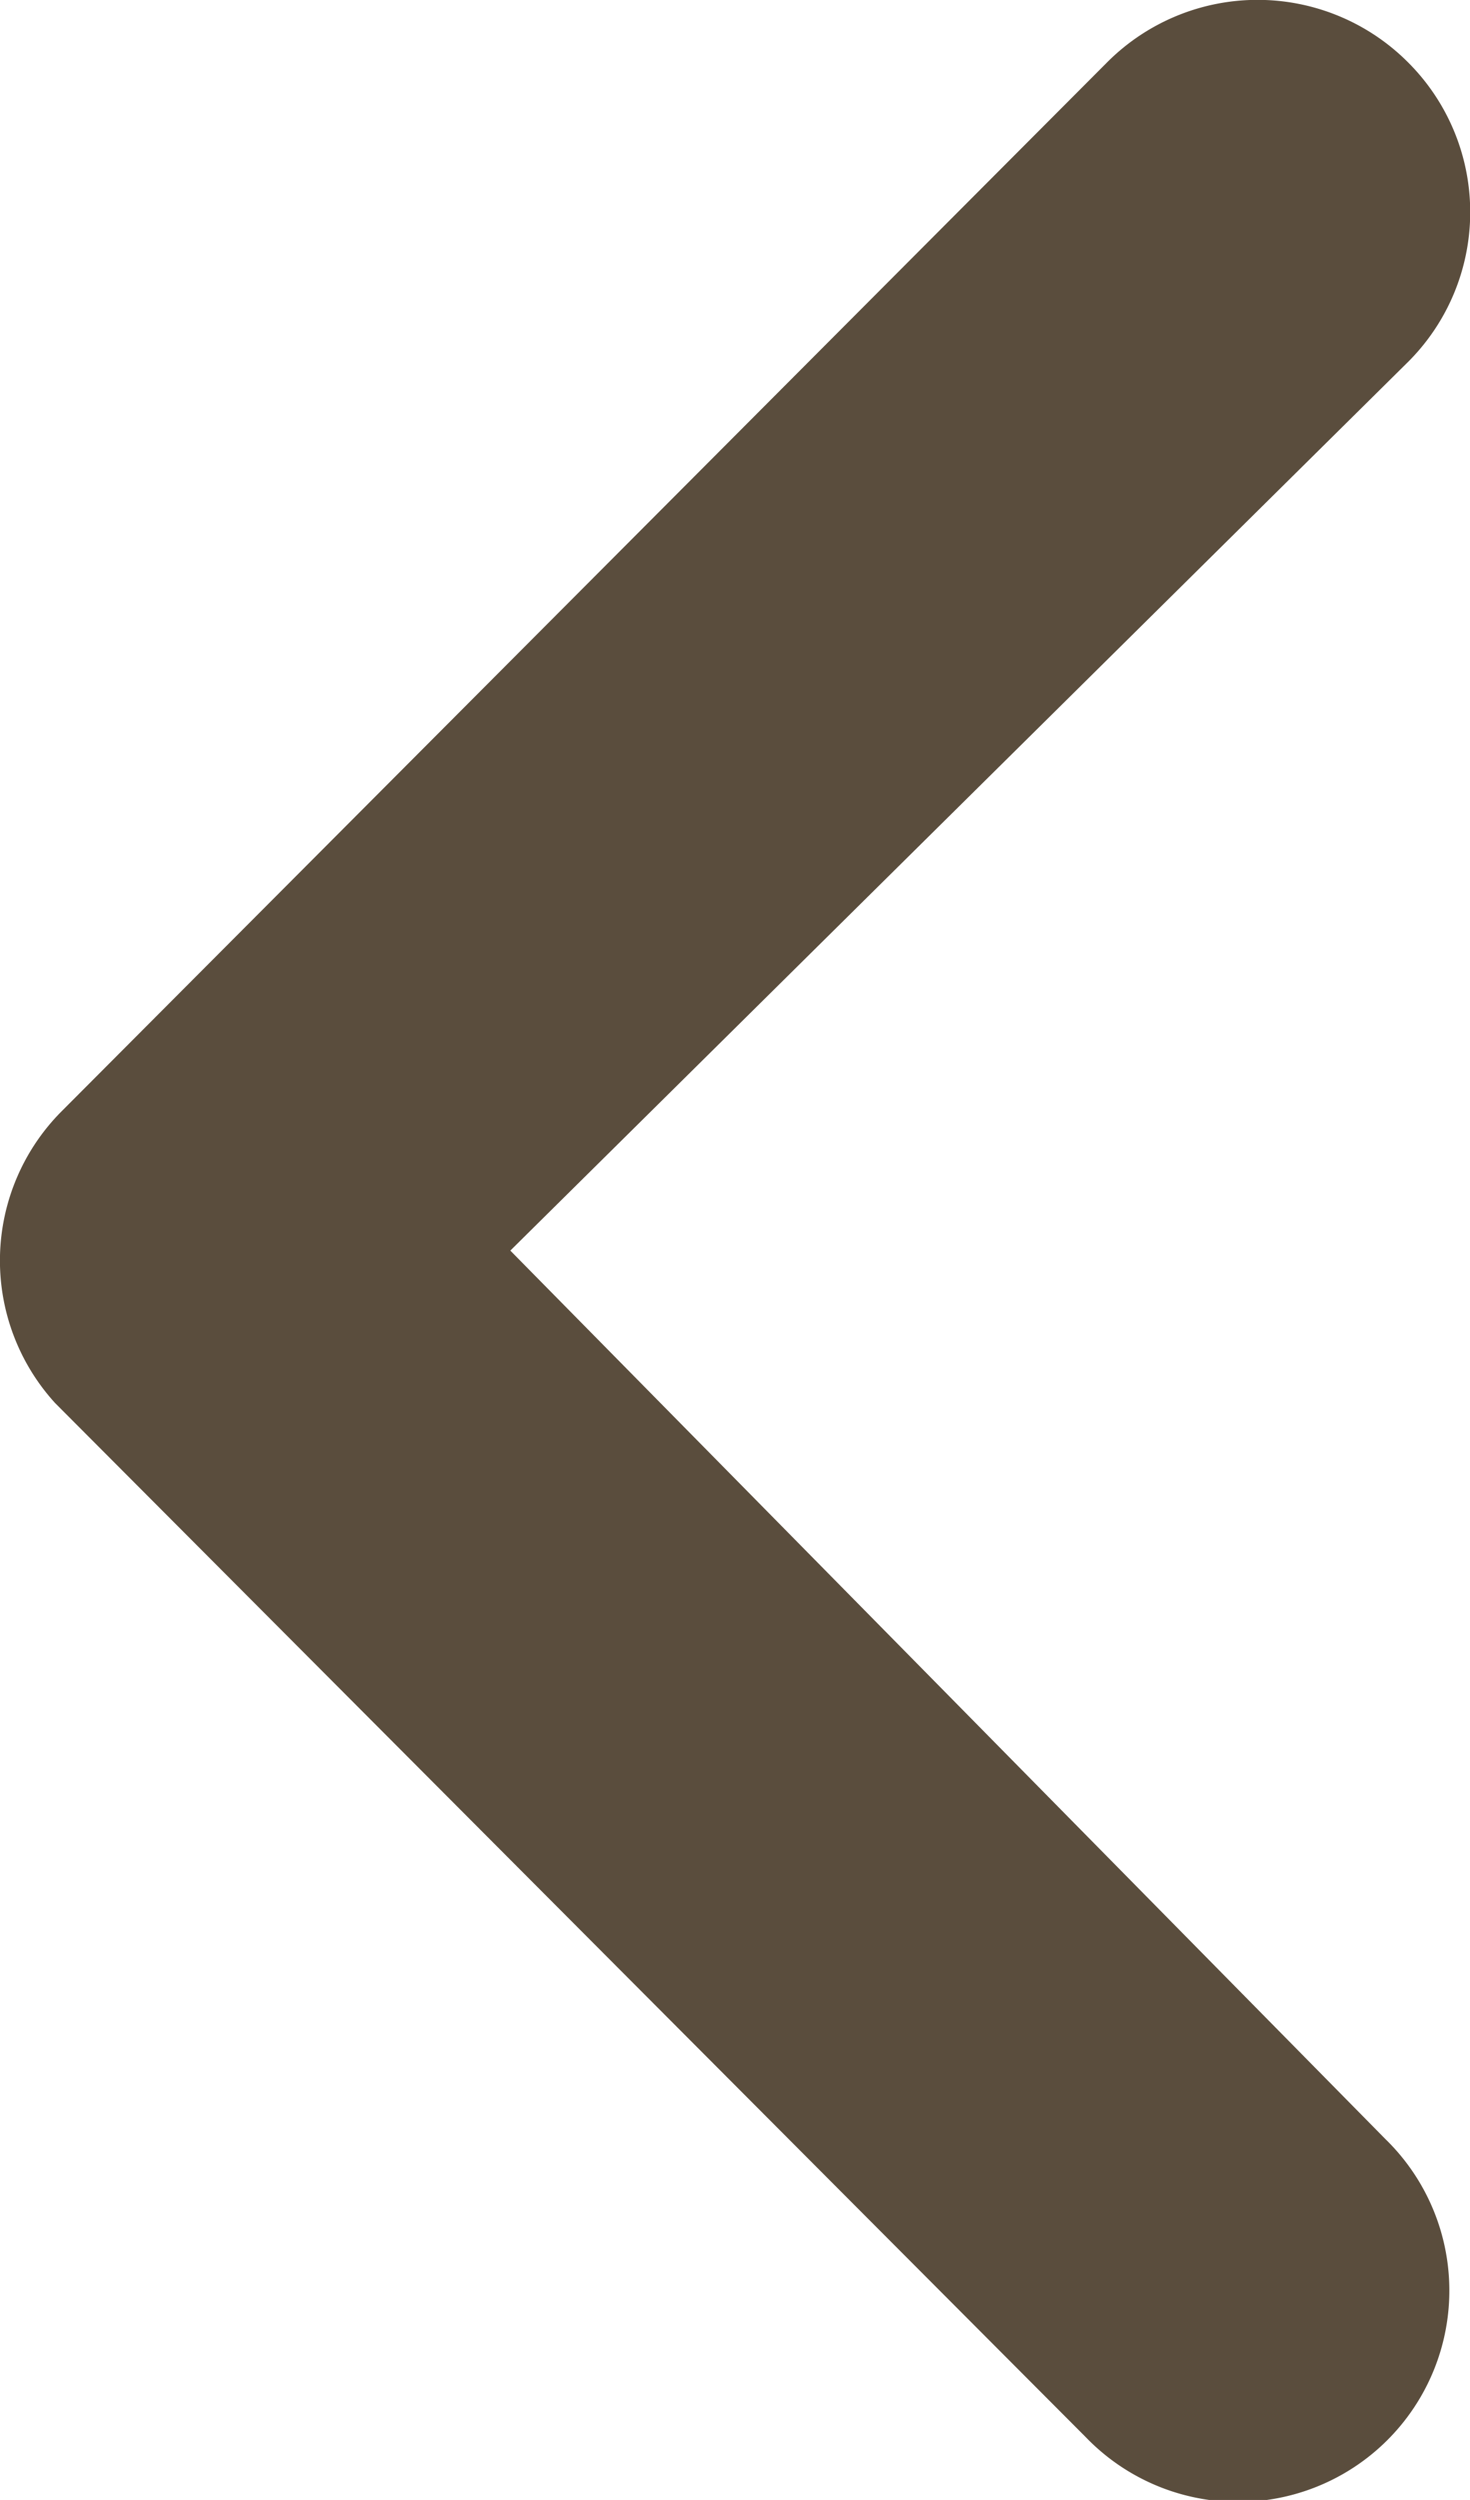 <svg xmlns="http://www.w3.org/2000/svg" width="9.425" height="16.026" viewBox="0 0 9.425 16.026">
  <path id="Path_71" data-name="Path 71" d="M21.185,10.378a1.362,1.362,0,0,0-1.92,0l-6.708,6.729a1.356,1.356,0,0,0-.042,1.87l6.609,6.63a1.355,1.355,0,1,0,1.92-1.912L15.434,18l5.759-5.7A1.356,1.356,0,0,0,21.185,10.378Z" transform="translate(-12.162 -9.983)" fill="#5a4d3d"/>
</svg>
